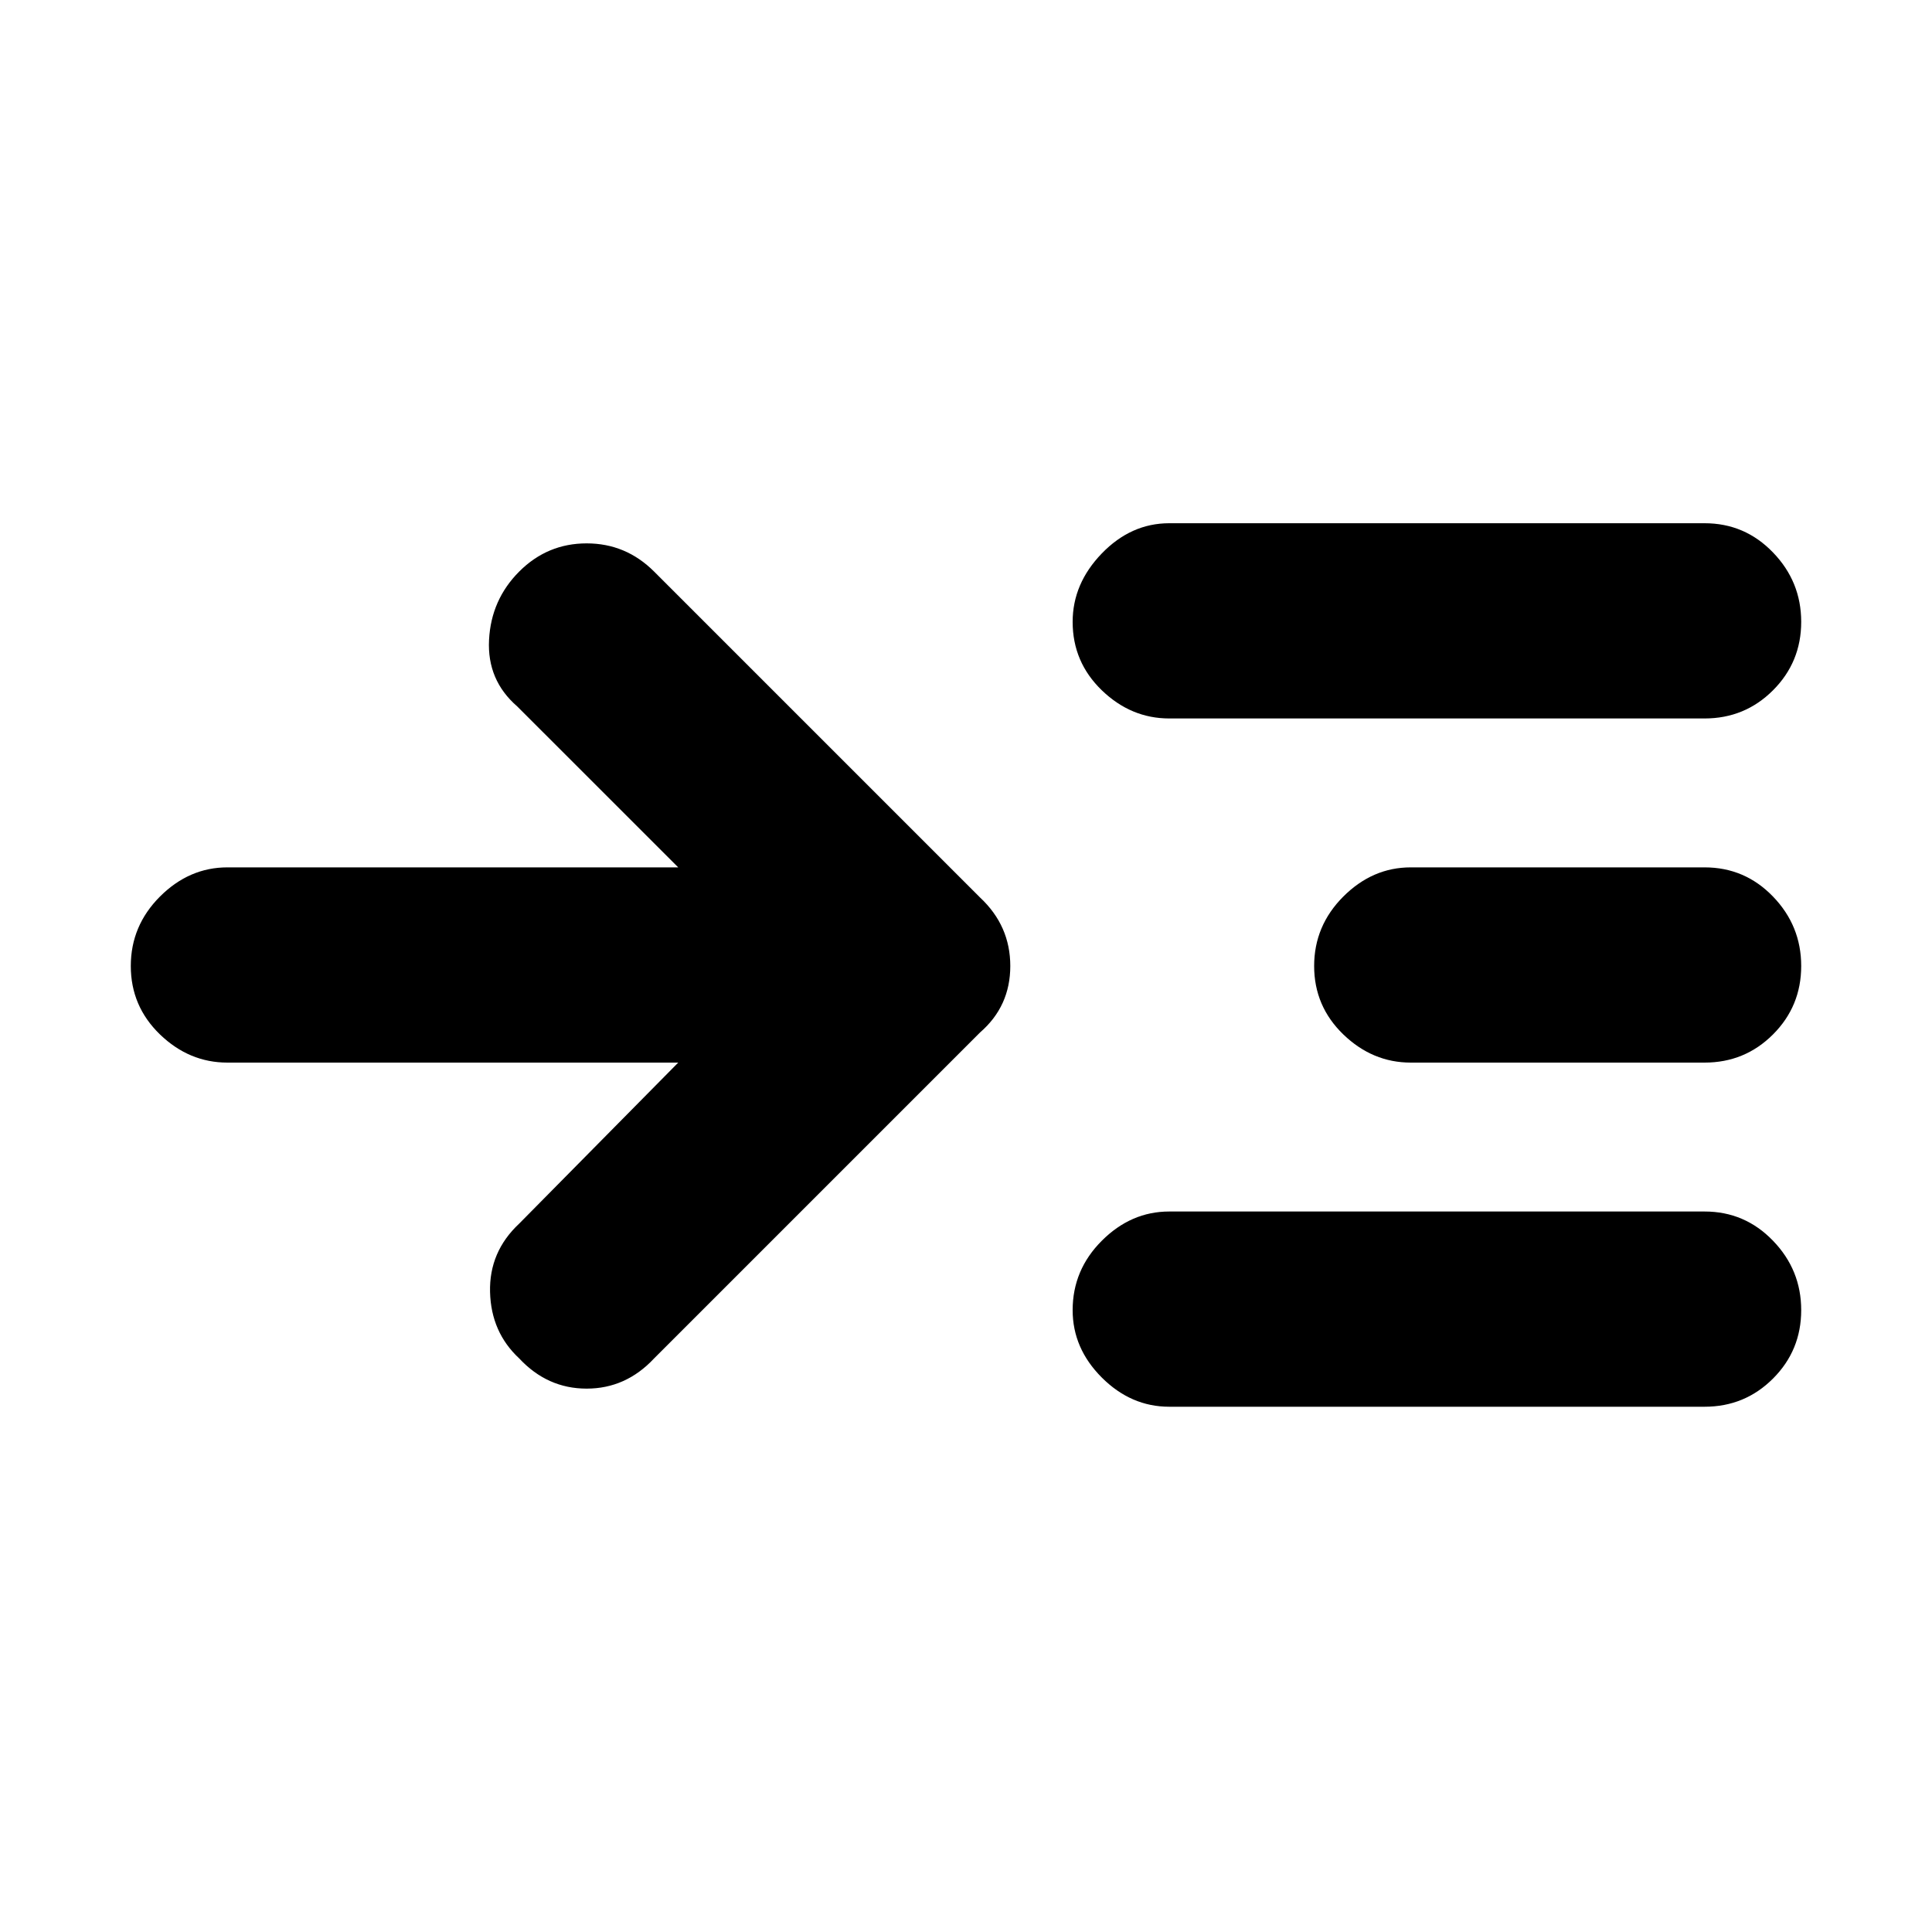 <svg xmlns="http://www.w3.org/2000/svg" height="40" width="40"><path d="M14.042 22H4.708Q3.917 22 3.312 21.417Q2.708 20.833 2.708 20Q2.708 19.167 3.312 18.562Q3.917 17.958 4.708 17.958H14.042L10.708 14.625Q10.083 14.083 10.125 13.25Q10.167 12.417 10.75 11.833Q11.333 11.25 12.146 11.25Q12.958 11.25 13.542 11.833L20.292 18.583Q20.917 19.167 20.917 20Q20.917 20.833 20.292 21.375L13.542 28.125Q12.958 28.75 12.146 28.75Q11.333 28.75 10.75 28.125Q10.167 27.583 10.146 26.75Q10.125 25.917 10.75 25.333ZM24.208 14.875Q23.417 14.875 22.812 14.292Q22.208 13.708 22.208 12.875Q22.208 12.083 22.812 11.458Q23.417 10.833 24.208 10.833H35.292Q36.125 10.833 36.708 11.438Q37.292 12.042 37.292 12.875Q37.292 13.708 36.708 14.292Q36.125 14.875 35.292 14.875ZM24.208 29.125Q23.417 29.125 22.812 28.521Q22.208 27.917 22.208 27.125Q22.208 26.292 22.812 25.688Q23.417 25.083 24.208 25.083H35.292Q36.125 25.083 36.708 25.688Q37.292 26.292 37.292 27.125Q37.292 27.958 36.708 28.542Q36.125 29.125 35.292 29.125ZM29.208 22Q28.417 22 27.812 21.417Q27.208 20.833 27.208 20Q27.208 19.167 27.812 18.562Q28.417 17.958 29.208 17.958H35.292Q36.125 17.958 36.708 18.562Q37.292 19.167 37.292 20Q37.292 20.833 36.708 21.417Q36.125 22 35.292 22Z"/></svg>